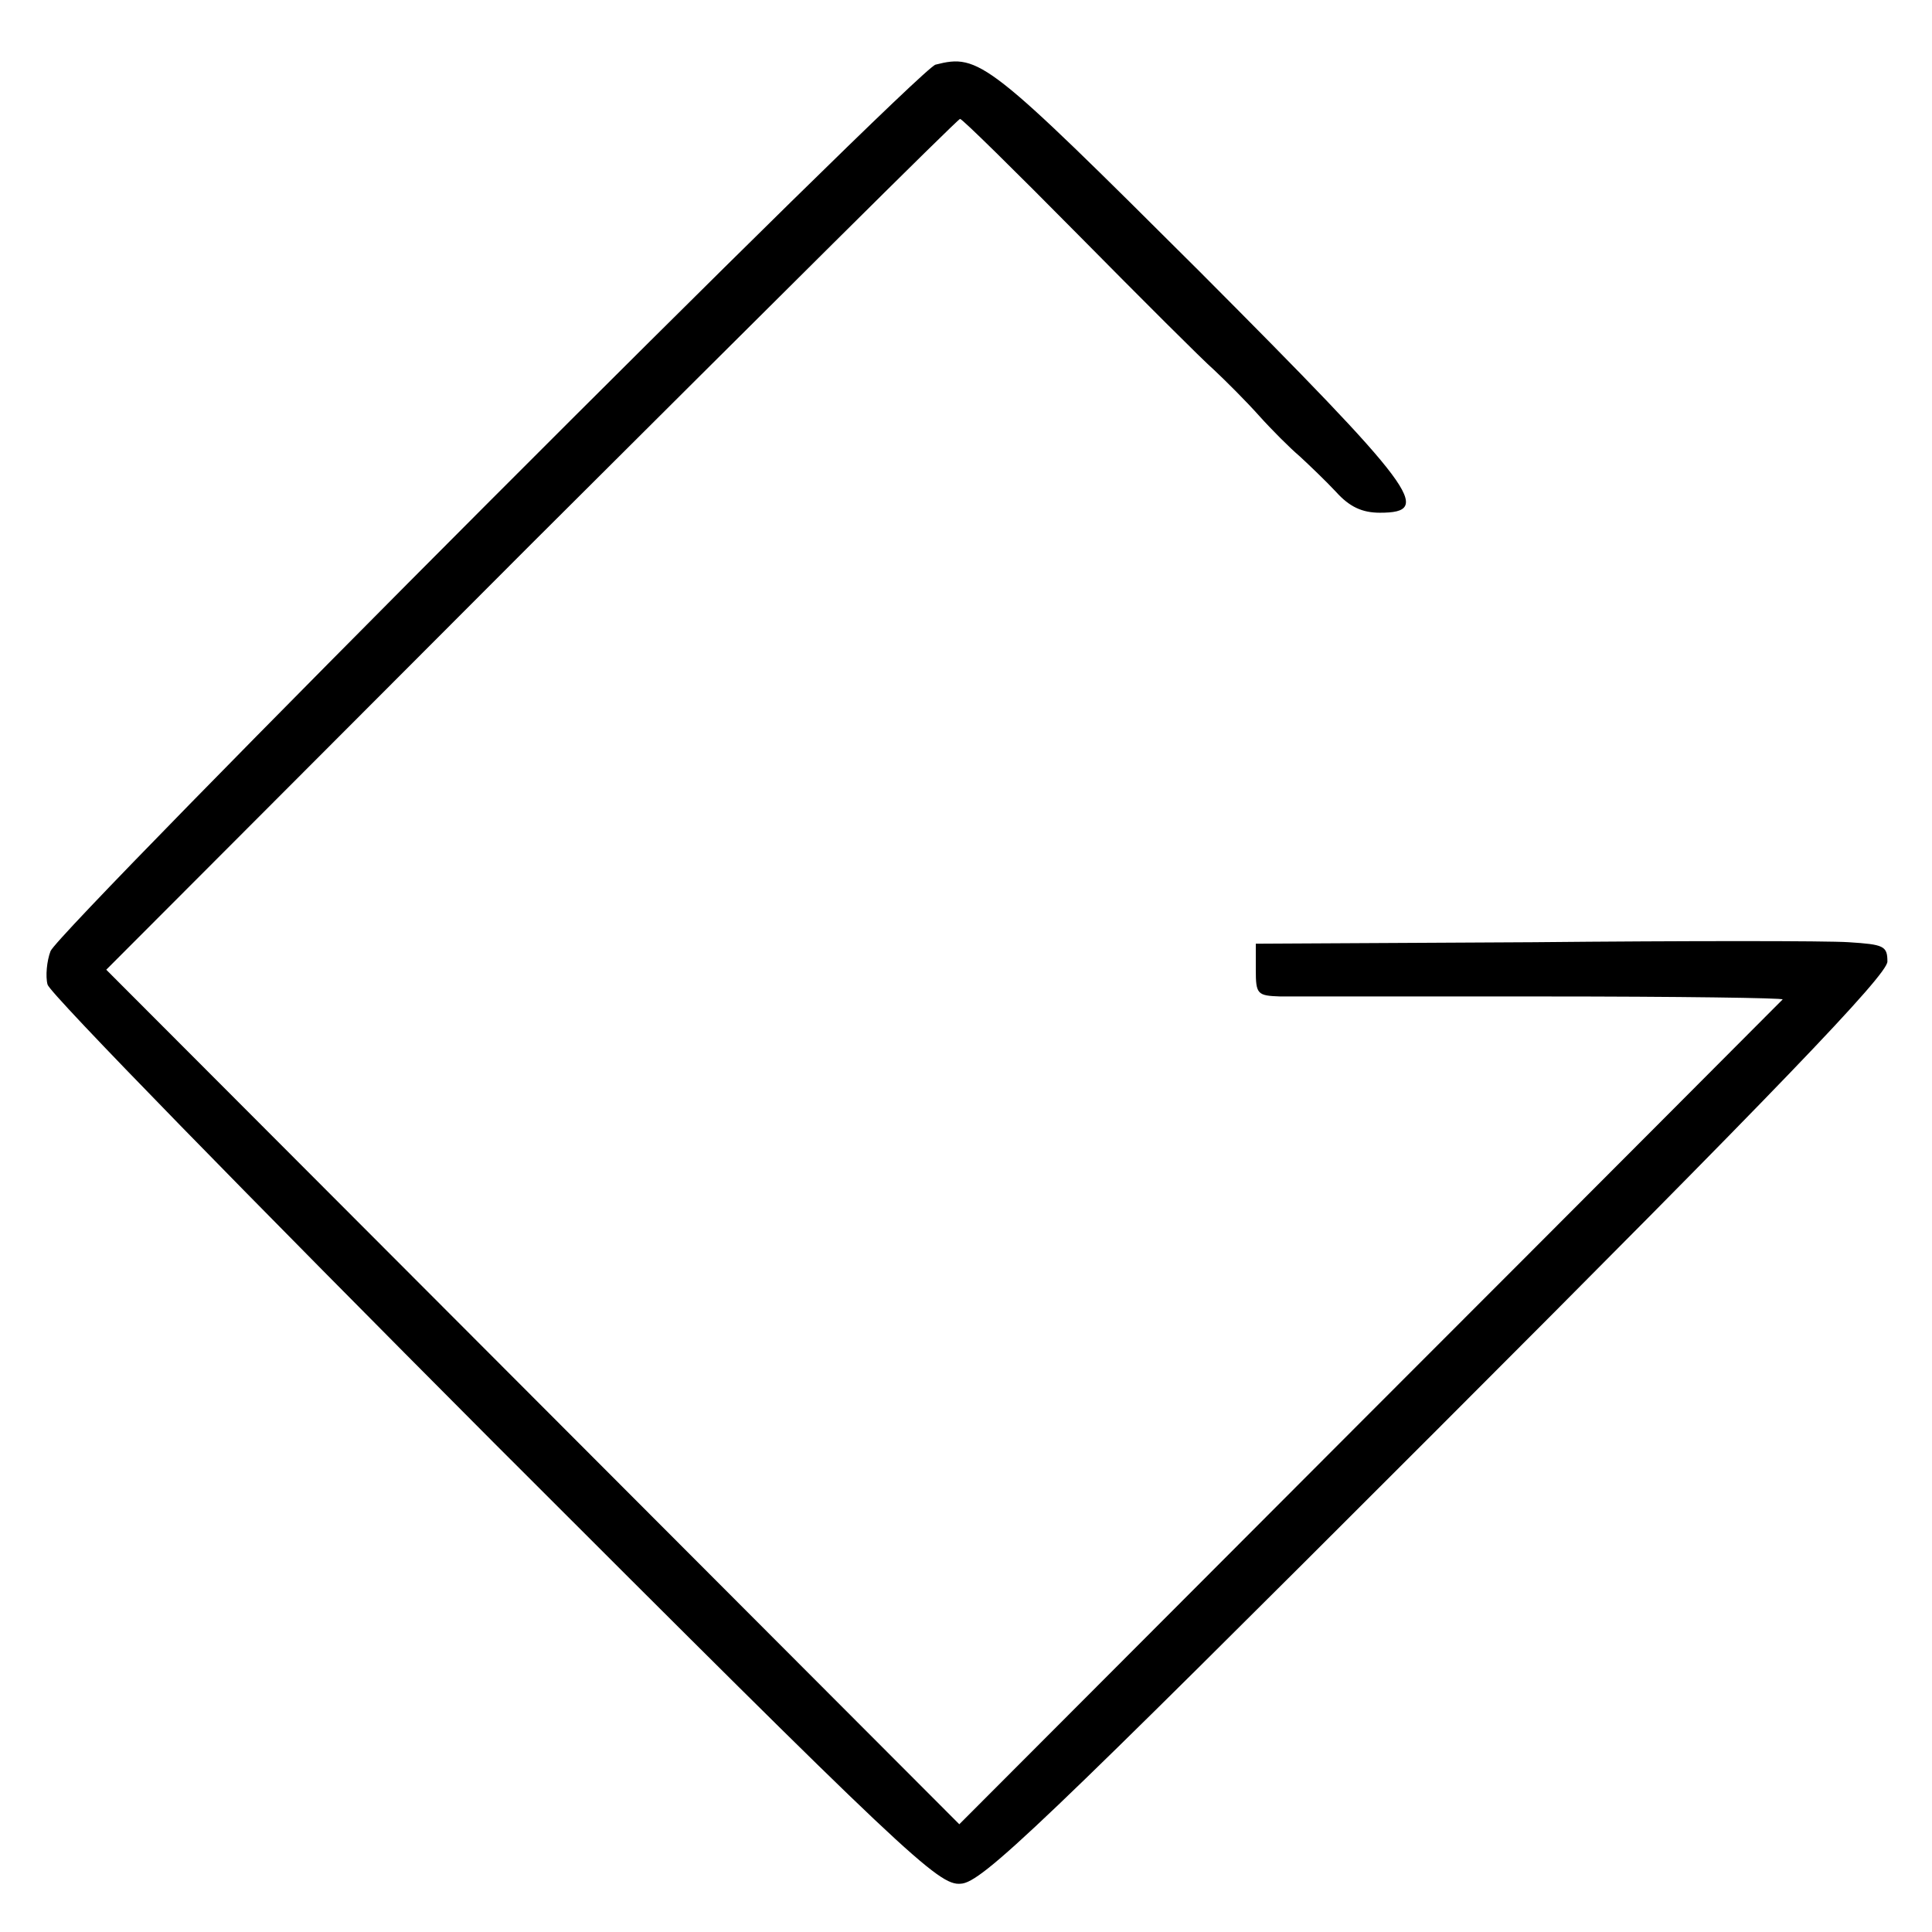 <?xml version="1.0" standalone="no"?>
<!DOCTYPE svg PUBLIC "-//W3C//DTD SVG 20010904//EN"
 "http://www.w3.org/TR/2001/REC-SVG-20010904/DTD/svg10.dtd">
<svg version="1.0" xmlns="http://www.w3.org/2000/svg"
 width="260pt" height="260pt" viewBox="0 0 260 260"
 preserveAspectRatio="xMidYMid meet">
<g transform="translate(0,260) scale(0.1,-0.1)"
fill="#000000" stroke="none">
<path d="M1259 2513 c-24 -6 -1180 -1164 -1191 -1193 -5 -13 -7 -34 -4 -45 3
-12 274 -289 601 -617 556 -556 598 -596 628 -593 28 1 109 79 640 610 456
456 607 613 607 631 0 21 -5 23 -52 26 -29 2 -221 2 -425 0 l-373 -2 0 -35 c0
-33 2 -35 33 -36 17 0 178 0 356 0 178 0 322 -2 320 -4 -2 -2 -252 -253 -556
-557 l-552 -553 -574 575 -574 575 572 573 c315 314 574 572 577 572 3 0 74
-70 159 -156 85 -86 167 -168 183 -182 16 -15 43 -42 60 -61 17 -19 42 -44 55
-55 13 -12 35 -33 49 -48 18 -20 35 -28 59 -28 73 0 50 31 -243 325 -285 284
-296 293 -355 278z"/>
</g>
</svg>
